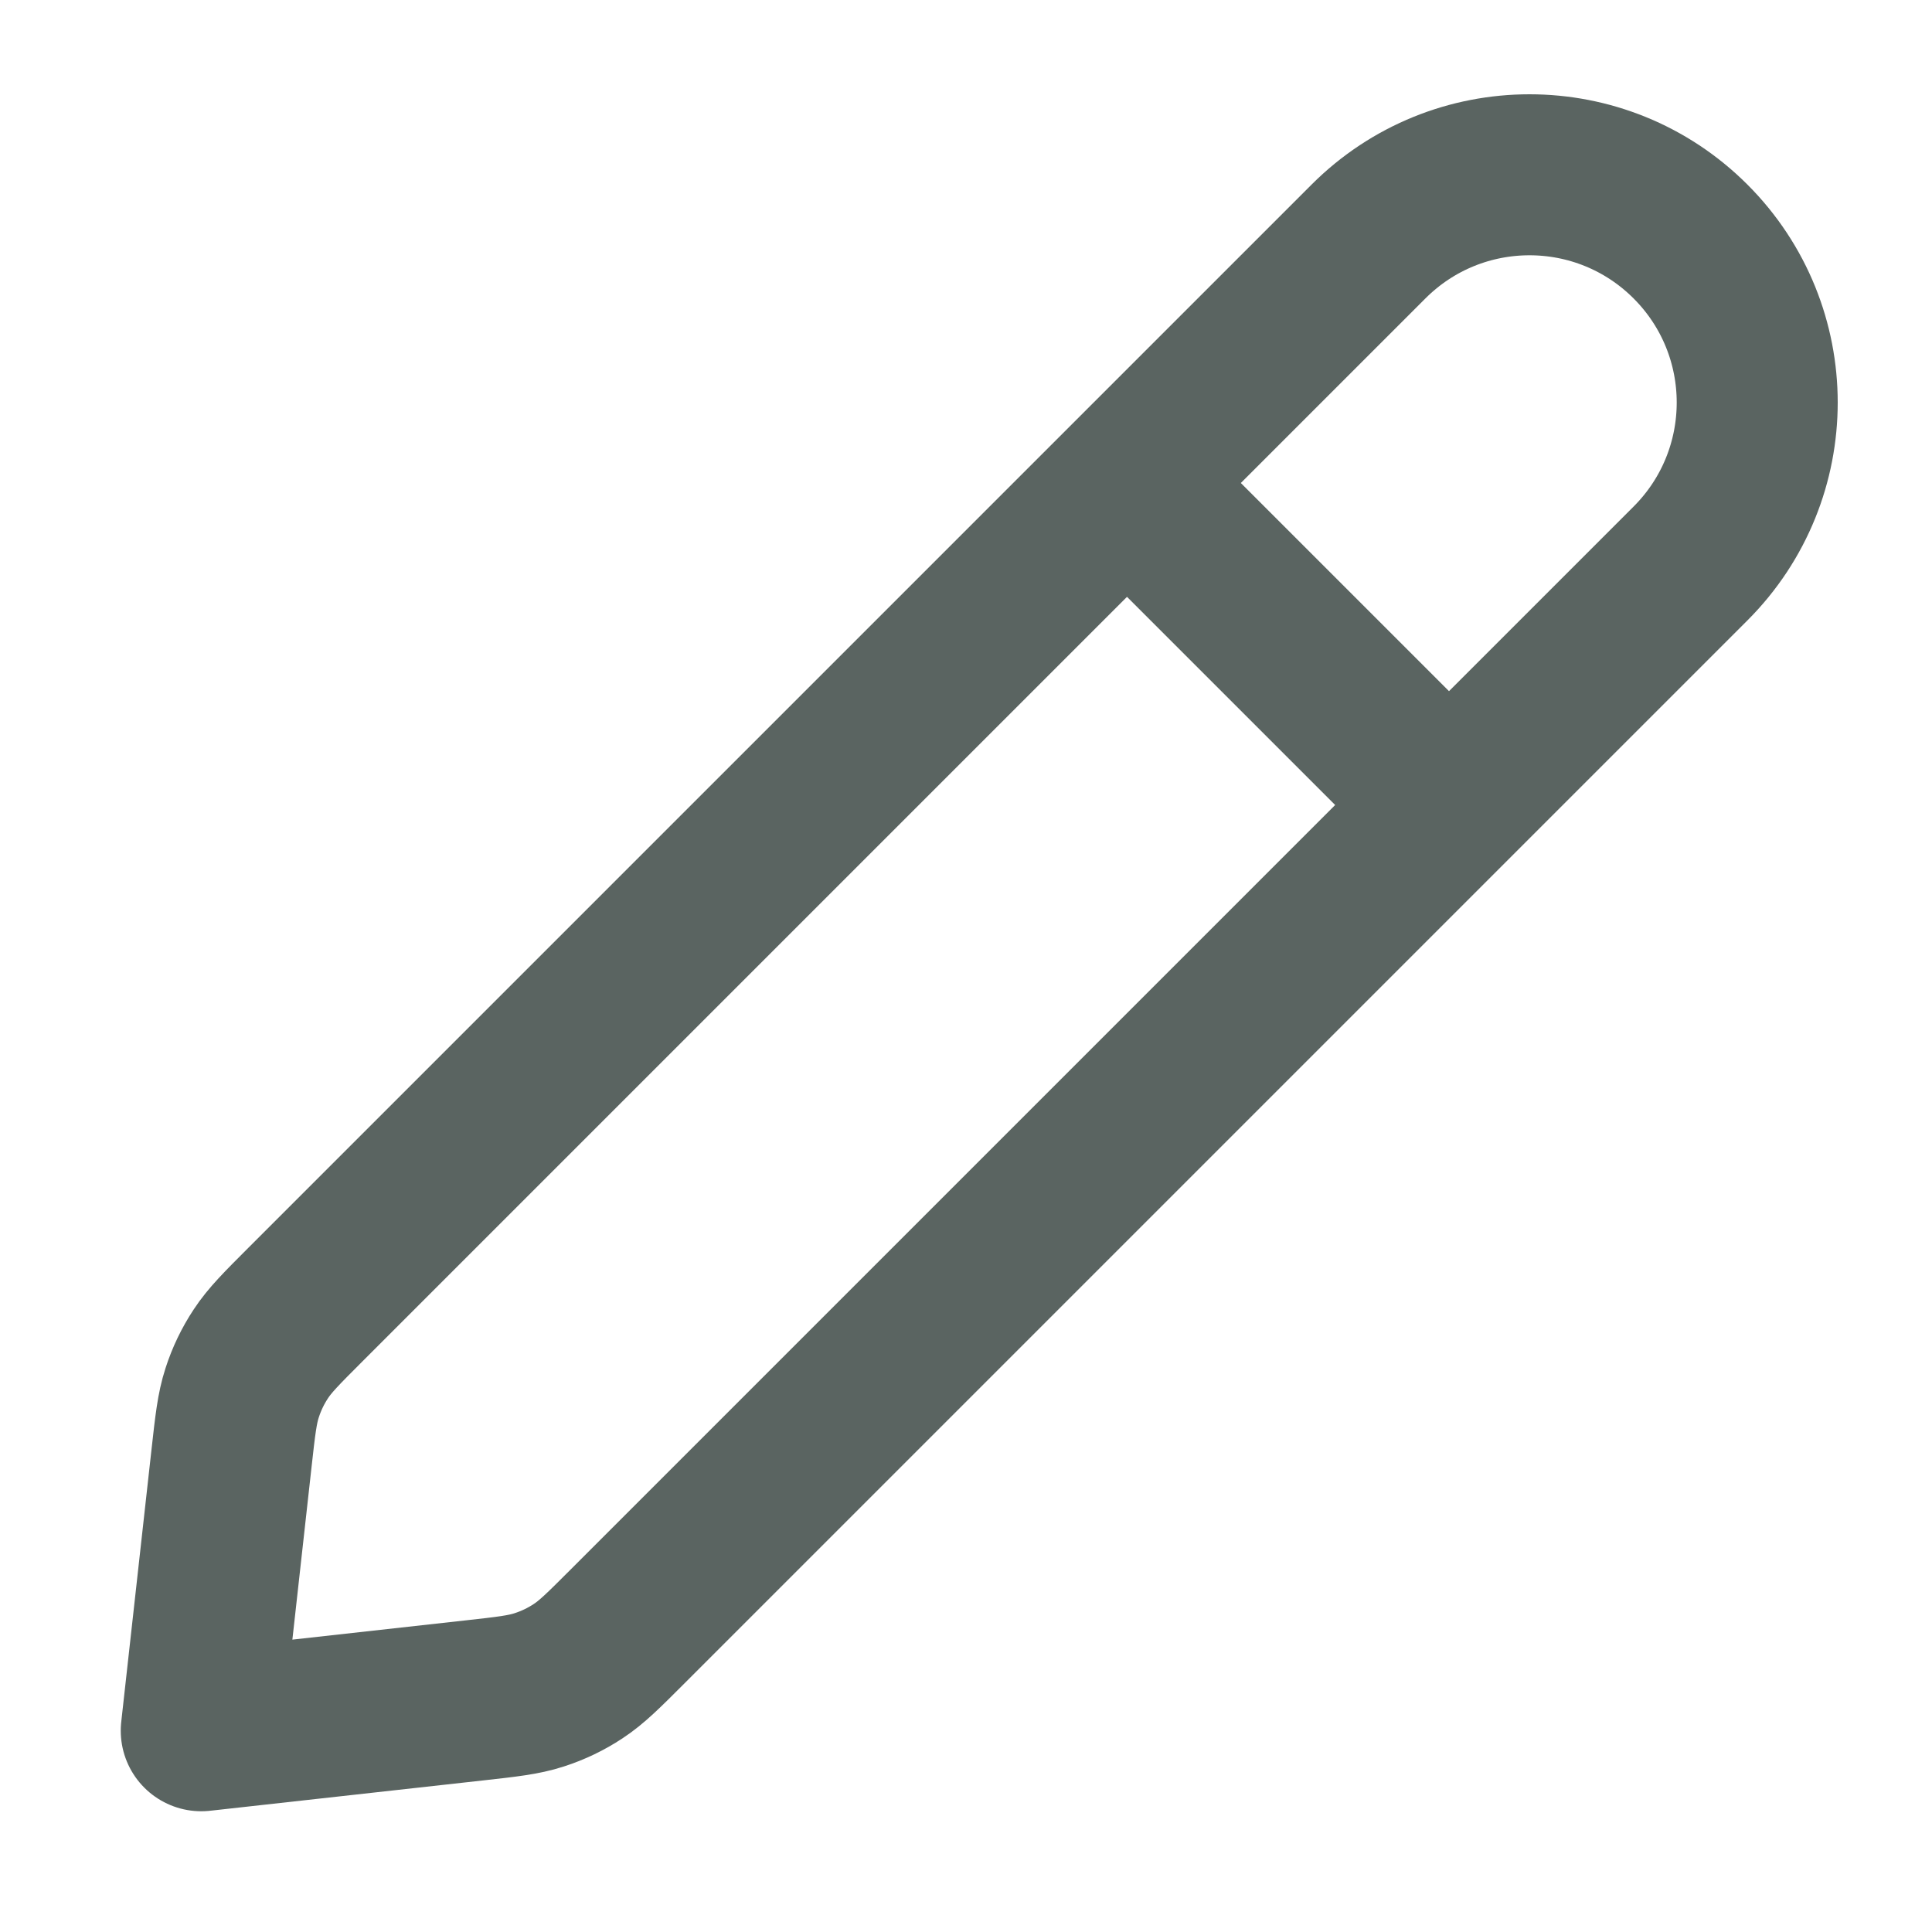 <svg width="24" height="24" viewBox="0 0 24 24" fill="none" xmlns="http://www.w3.org/2000/svg">
<path d="M18 10L14 6M2.5 21.5L5.884 21.124C6.298 21.078 6.505 21.055 6.698 20.992C6.869 20.937 7.032 20.859 7.183 20.759C7.352 20.648 7.5 20.5 7.794 20.206L21 7C22.105 5.895 22.105 4.105 21 3C19.895 1.895 18.105 1.895 17 3L3.794 16.206C3.5 16.5 3.352 16.648 3.241 16.817C3.141 16.968 3.063 17.131 3.008 17.302C2.945 17.495 2.922 17.702 2.876 18.116L2.5 21.5Z" stroke="#5A6461" stroke-width="2" stroke-linecap="round" stroke-linejoin="round"/>
</svg>
